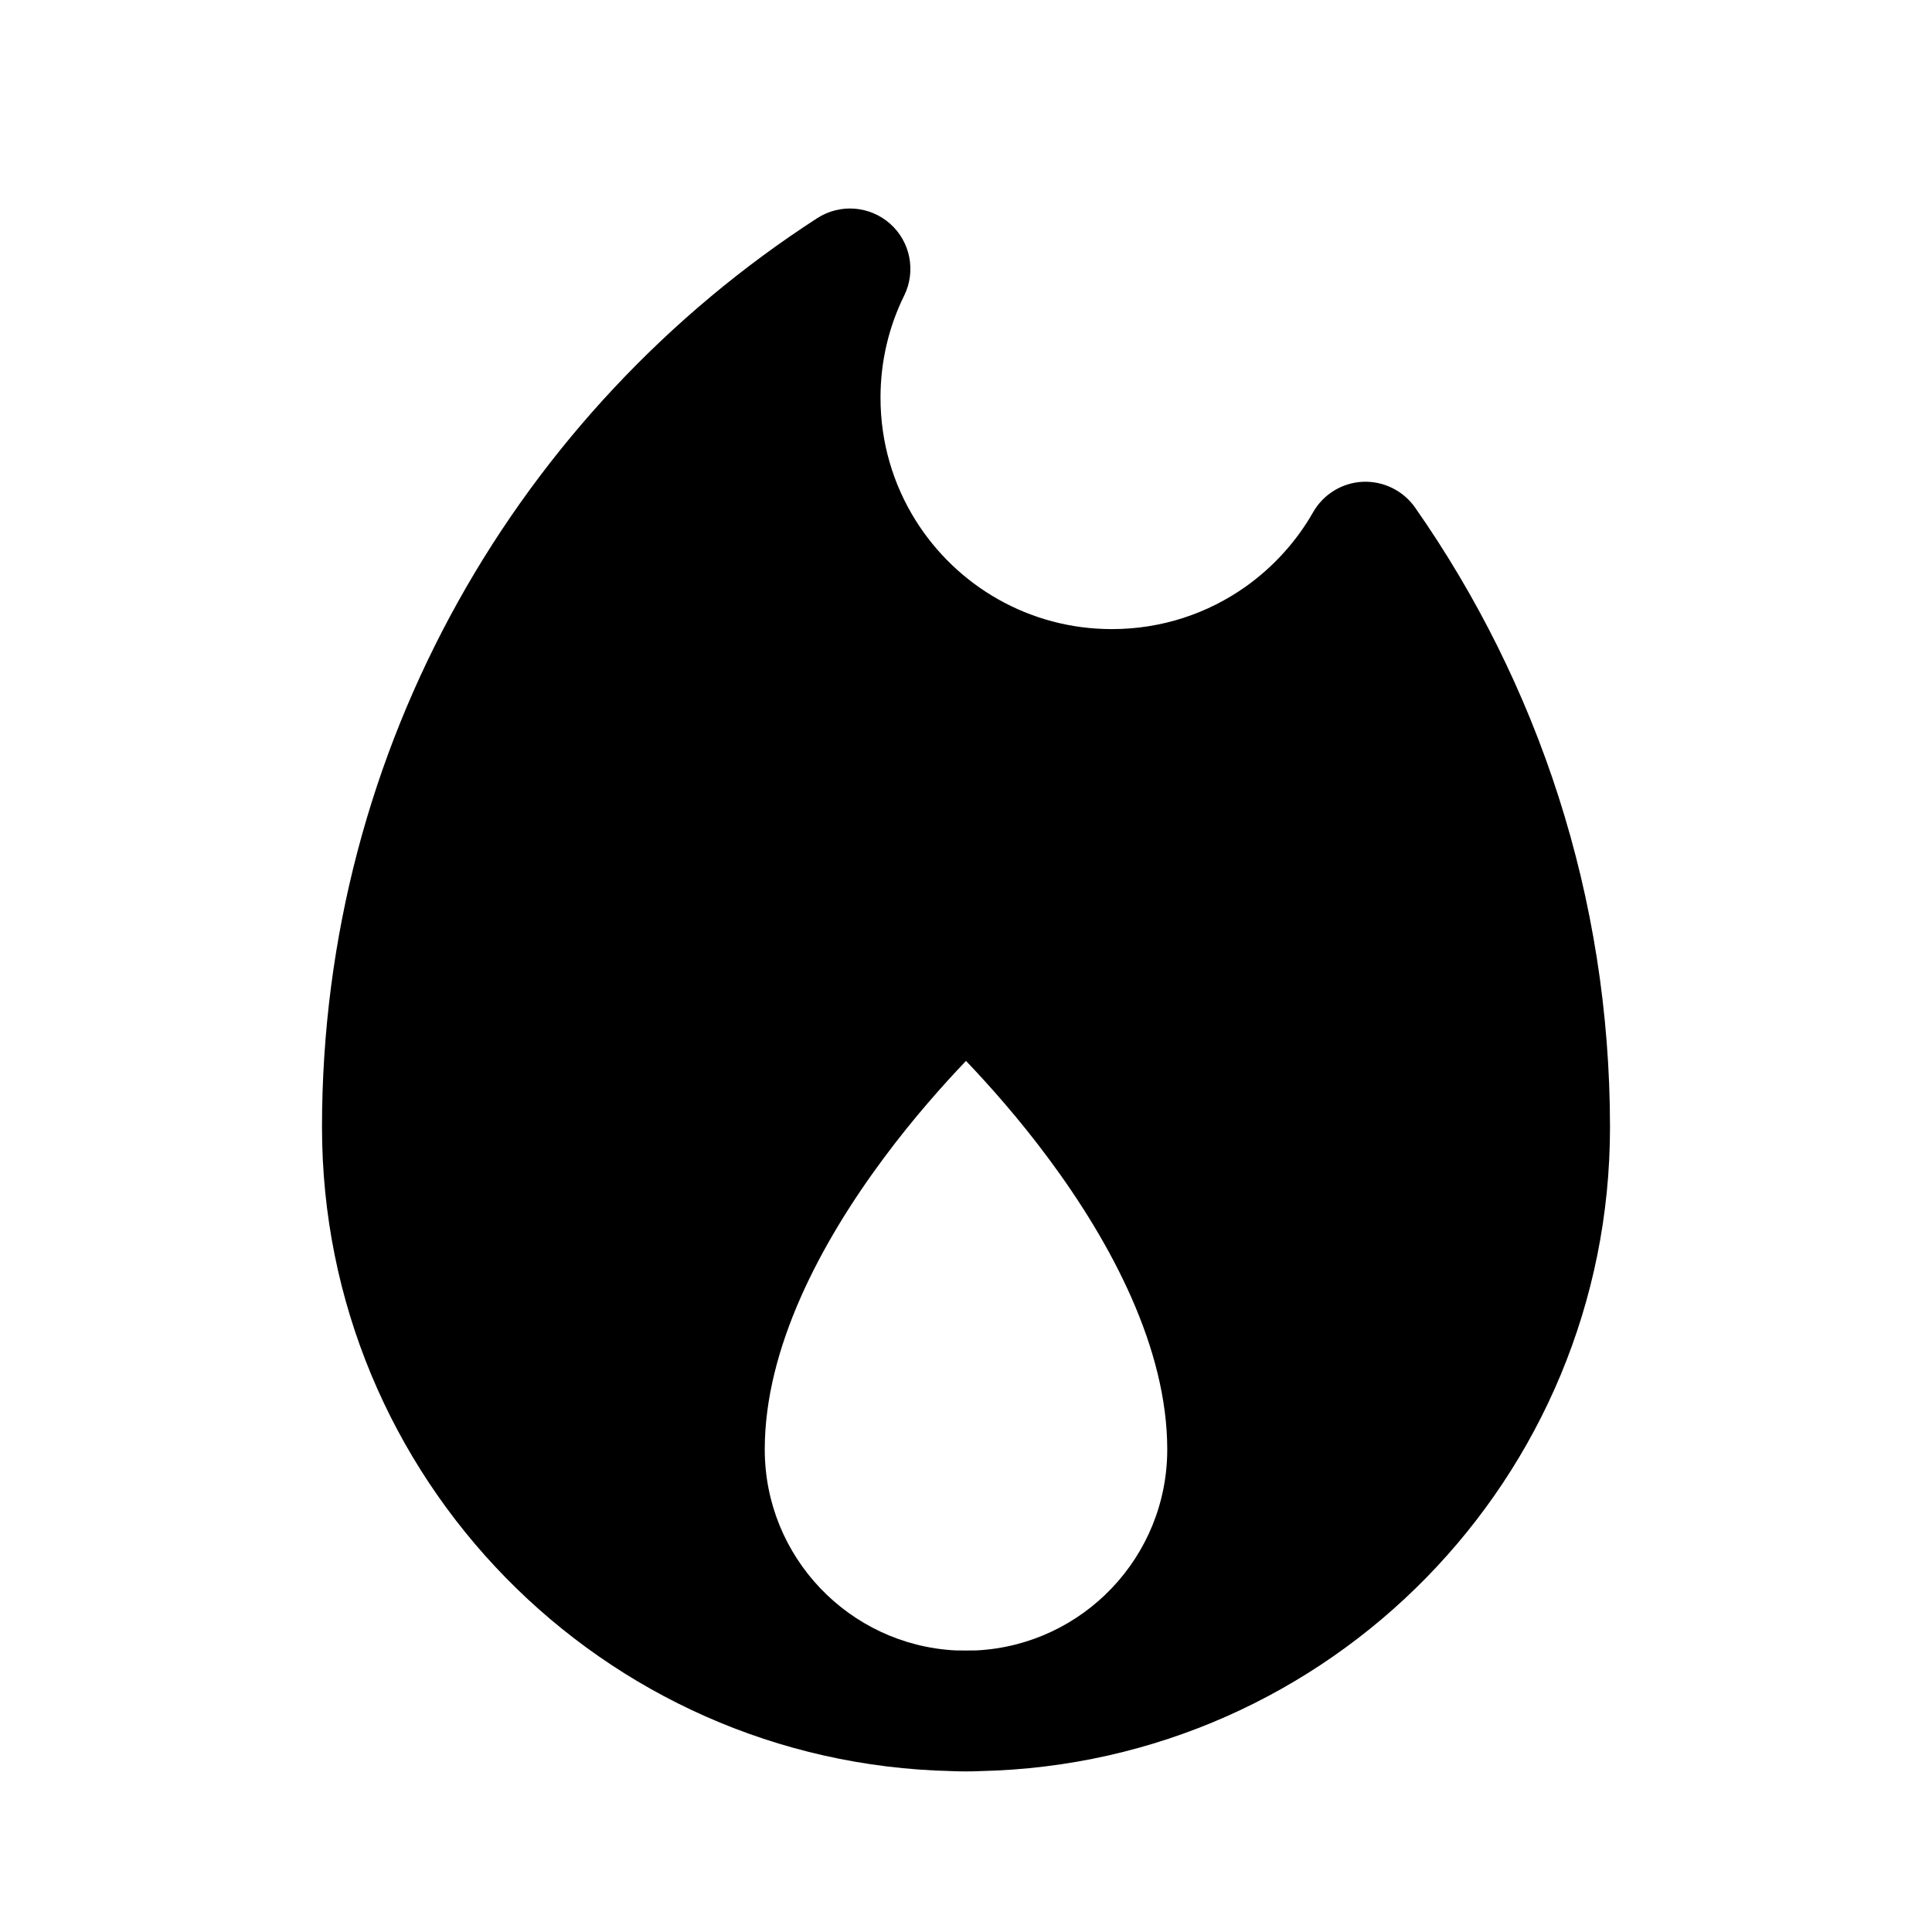 <svg width="24" height="24" viewBox="0 0 24 24" fill="currentColor" xmlns="http://www.w3.org/2000/svg"><path fill-rule="evenodd" clip-rule="evenodd" d="M11.058 2.78C11.31 3.004 11.381 3.369 11.232 3.672C11.044 4.053 10.938 4.483 10.938 4.94C10.938 5.501 11.098 6.023 11.374 6.464C11.883 7.277 12.785 7.815 13.812 7.815C14.434 7.815 15.007 7.619 15.476 7.286C15.817 7.043 16.104 6.728 16.312 6.363C16.439 6.14 16.672 5.997 16.928 5.985C17.185 5.974 17.43 6.094 17.578 6.304C19.104 8.485 20 11.14 20 14.003C20 18.36 16.518 21.903 12.184 22.001C12.123 22.004 12.062 22.005 12 22.005C11.938 22.005 11.877 22.004 11.816 22.001C7.482 21.903 4 18.36 4 14.003C4 9.266 6.452 5.102 10.152 2.71C10.435 2.527 10.806 2.556 11.058 2.78ZM12 20.503C12.044 20.503 12.088 20.503 12.132 20.502C13.451 20.433 14.5 19.342 14.5 18.005C14.5 16.75 13.808 15.444 13.023 14.388C12.655 13.892 12.284 13.477 12 13.179C11.716 13.477 11.345 13.892 10.977 14.388C10.192 15.444 9.5 16.75 9.5 18.005C9.5 19.342 10.549 20.433 11.868 20.502C11.912 20.503 11.956 20.503 12 20.503Z"/></svg>